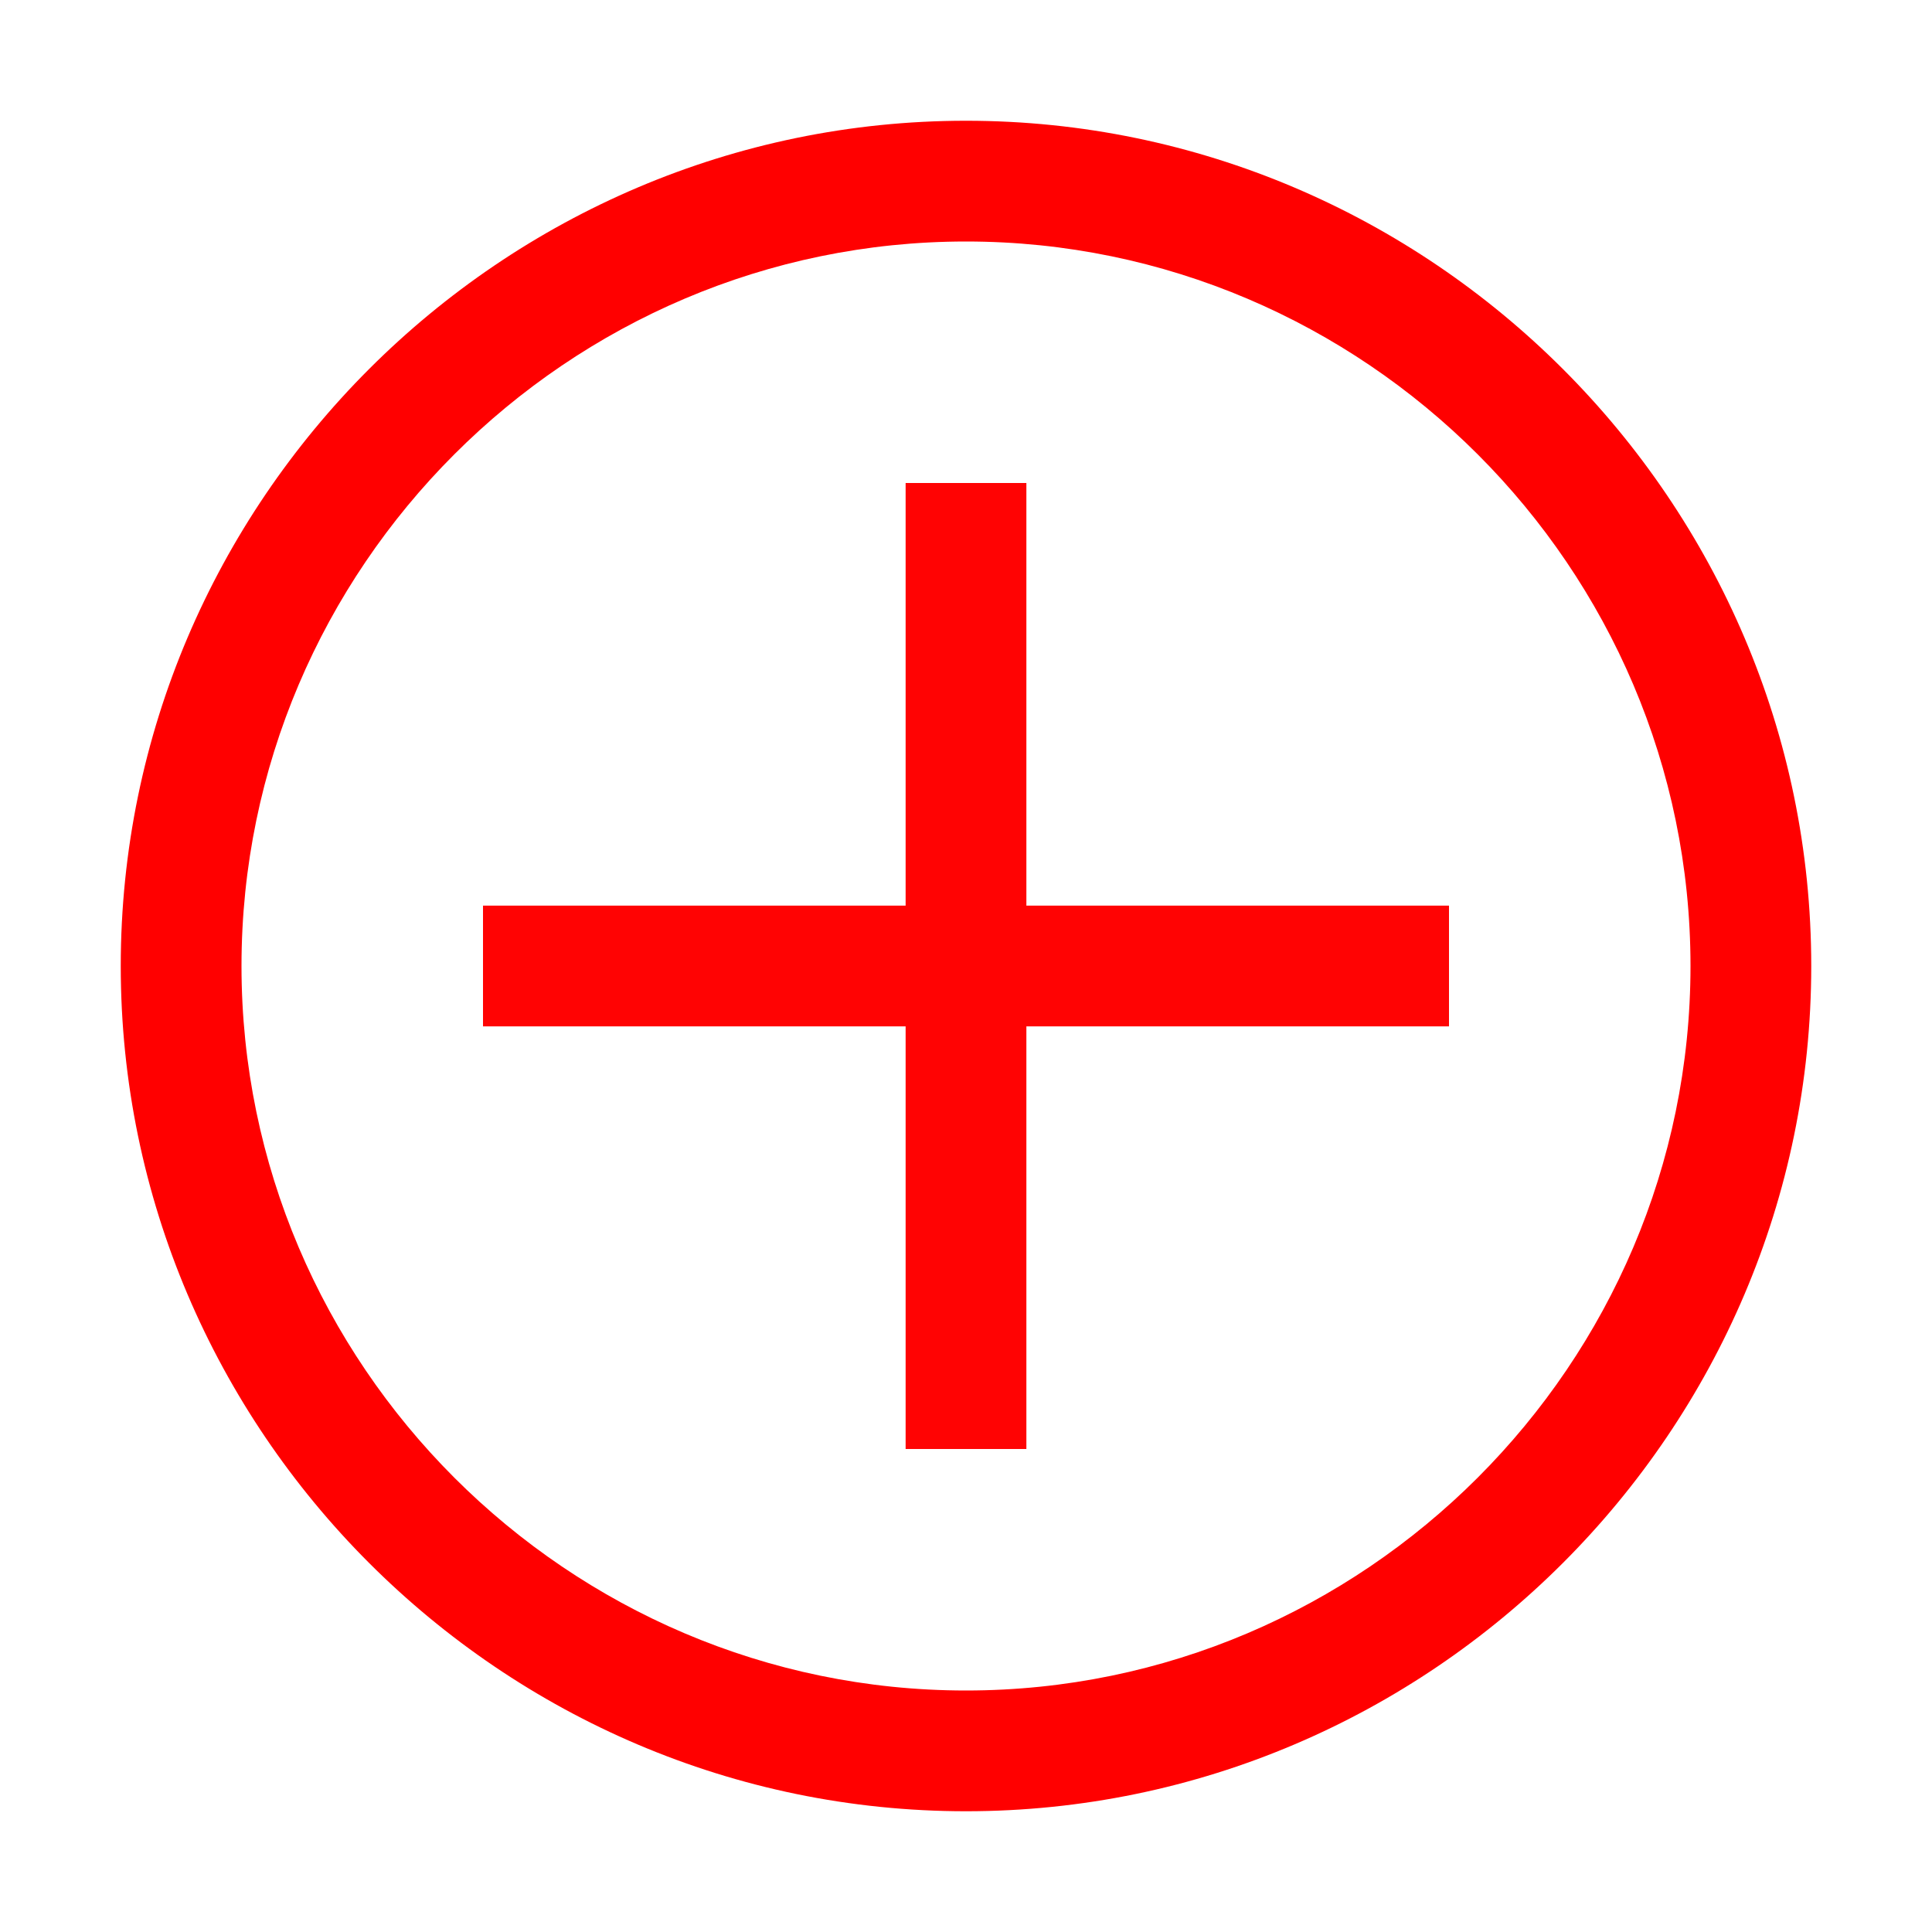 <svg width="20" height="20" viewBox="0 0 20 20" fill="none" xmlns="http://www.w3.org/2000/svg">
<path d="M10 2.5C14.125 2.5 17.5 5.875 17.5 10C17.5 14.125 14.125 17.5 10 17.5C5.875 17.5 2.5 14.125 2.5 10C2.5 5.875 5.875 2.5 10 2.5ZM10 1.25C5.188 1.25 1.25 5.188 1.25 10C1.25 14.812 5.188 18.75 10 18.75C14.812 18.75 18.75 14.812 18.75 10C18.75 5.188 14.812 1.25 10 1.25Z" fill="#FF0000"/>
<path d="M15 9.375H10.625V5H9.375V9.375H5V10.625H9.375V15H10.625V10.625H15V9.375Z" fill="#FF0303"/>
</svg>

